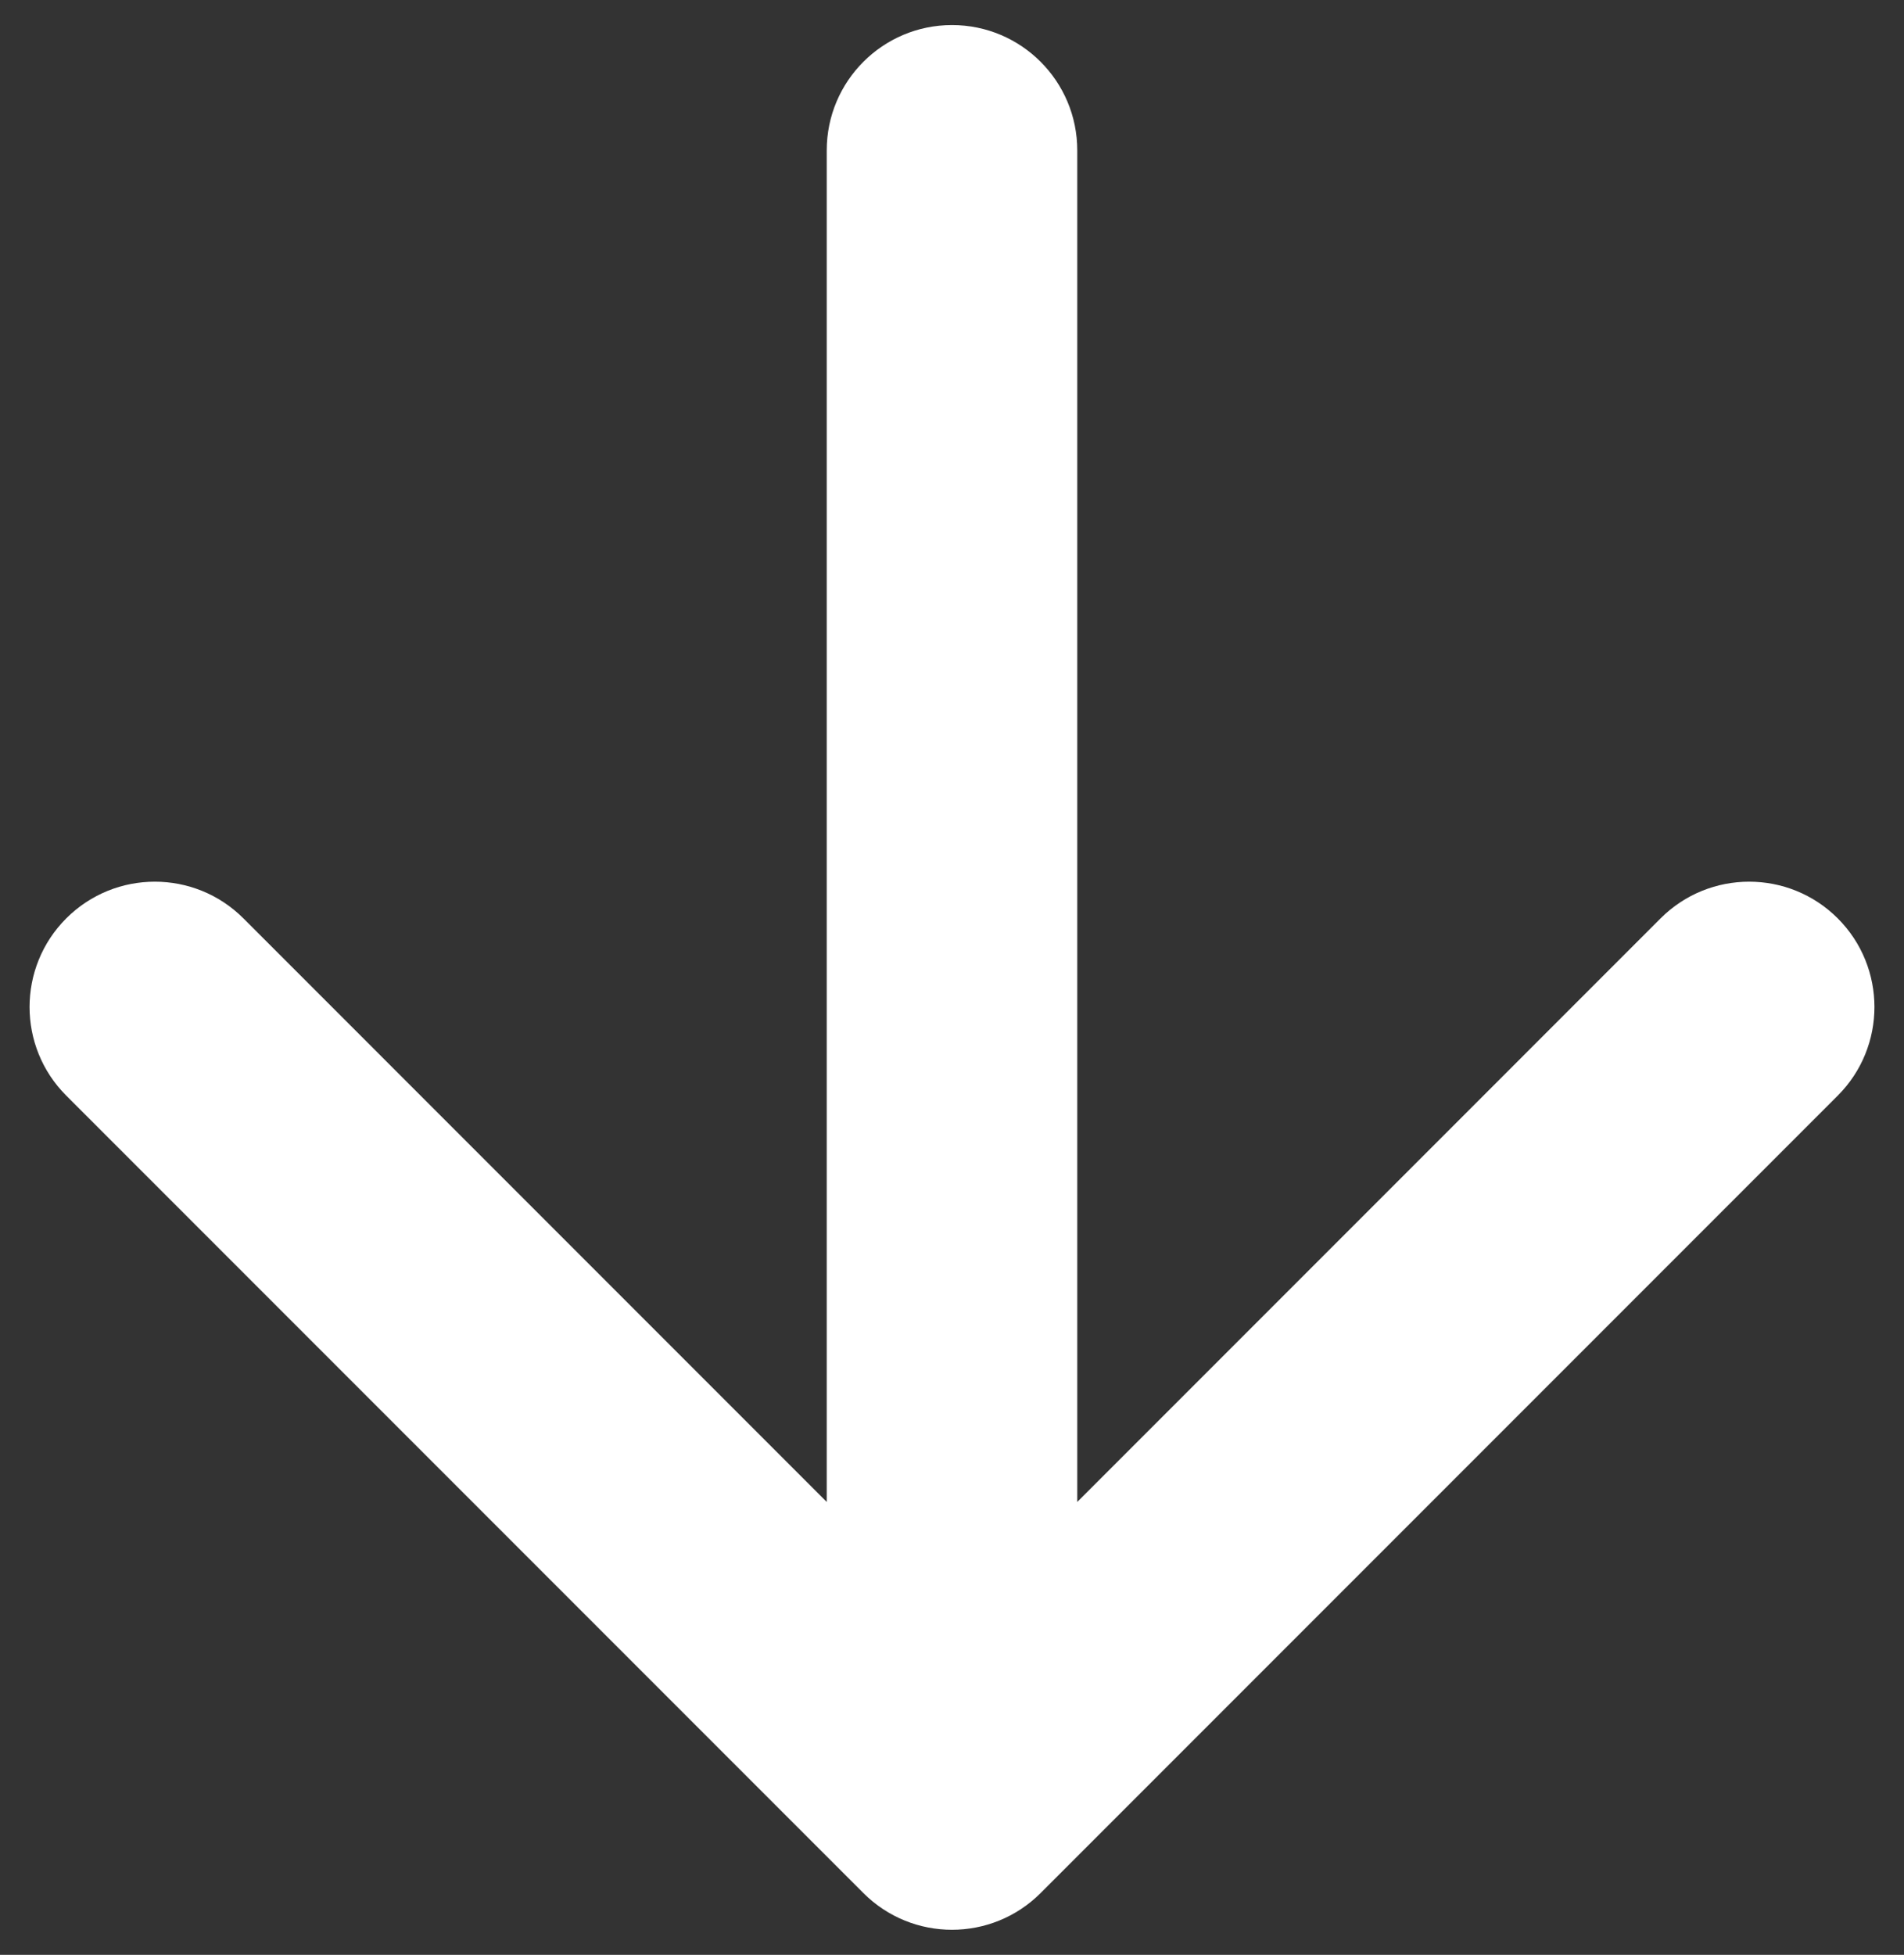 <svg width="38" height="39" viewBox="0 0 38 39" fill="none" xmlns="http://www.w3.org/2000/svg">
<rect x="0" y="0" width="38" height="39" fill="#333333" stroke="none"/>
<path d="M21.5 3C21.5 1.619 20.381 0.5 19 0.5C17.619 0.5 16.5 1.619 16.5 3L21.5 3ZM17.232 37.768C18.209 38.744 19.791 38.744 20.768 37.768L36.678 21.858C37.654 20.882 37.654 19.299 36.678 18.322C35.701 17.346 34.118 17.346 33.142 18.322L19 32.465L4.858 18.322C3.882 17.346 2.299 17.346 1.322 18.322C0.346 19.299 0.346 20.882 1.322 21.858L17.232 37.768ZM16.5 3L16.5 36L21.5 36L21.5 3L16.5 3Z" fill="white"/>
</svg>
